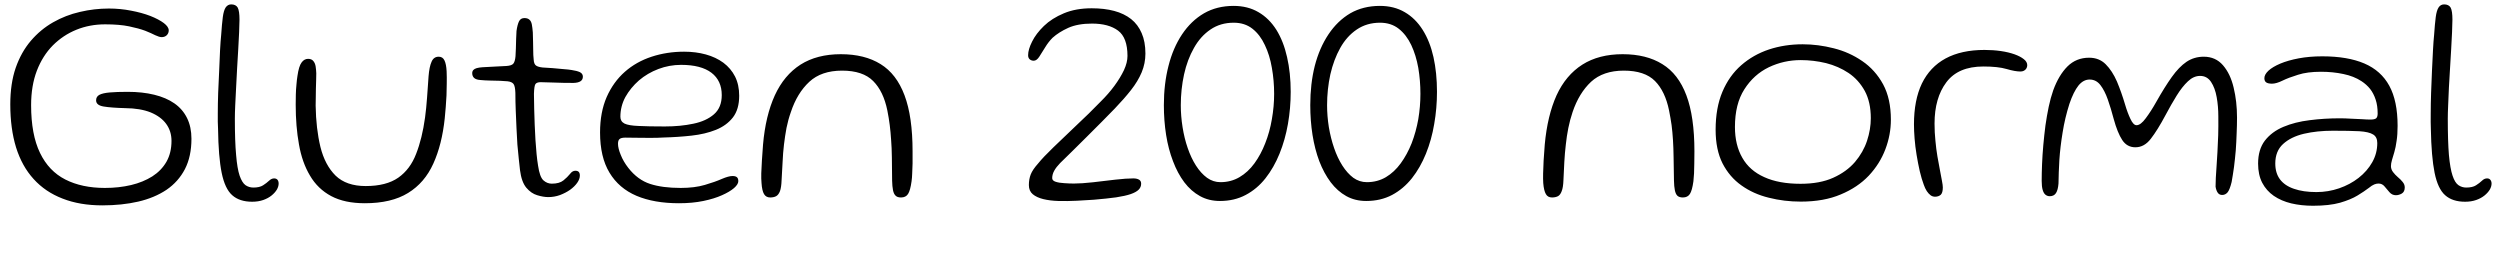 <svg xmlns="http://www.w3.org/2000/svg" xmlns:xlink="http://www.w3.org/1999/xlink" width="199.272" height="21.18"><path fill="black" d="M8.16 16.37L8.16 16.37Q6.36 16.37 4.99 15.83Q3.61 15.30 2.68 14.27Q1.75 13.25 1.28 11.75Q0.82 10.25 0.82 8.32L0.82 8.32Q0.82 6.66 1.25 5.41Q1.69 4.15 2.46 3.25Q3.23 2.35 4.23 1.78Q5.23 1.21 6.37 0.95Q7.51 0.68 8.68 0.68L8.68 0.68Q9.59 0.68 10.45 0.85Q11.30 1.01 11.98 1.27Q12.66 1.54 13.06 1.84Q13.45 2.14 13.45 2.42L13.45 2.42Q13.45 2.65 13.29 2.81Q13.13 2.96 12.89 2.96L12.89 2.96Q12.70 2.96 12.38 2.81Q12.07 2.65 11.57 2.45Q11.06 2.26 10.29 2.10Q9.52 1.94 8.38 1.94L8.38 1.94Q7.15 1.94 6.09 2.37Q5.03 2.80 4.21 3.62Q3.40 4.44 2.94 5.63Q2.48 6.83 2.48 8.38L2.48 8.38Q2.48 10.73 3.19 12.19Q3.89 13.64 5.21 14.31Q6.53 14.98 8.36 14.98L8.36 14.98Q9.48 14.98 10.45 14.75Q11.41 14.52 12.14 14.06Q12.86 13.60 13.27 12.89Q13.67 12.18 13.67 11.23L13.67 11.23Q13.67 10.46 13.25 9.88Q12.83 9.30 12.01 8.96Q11.18 8.63 9.98 8.62L9.98 8.62Q8.86 8.59 8.26 8.49Q7.66 8.39 7.66 8.00L7.66 8.00Q7.66 7.70 7.92 7.56Q8.18 7.42 8.74 7.37Q9.29 7.32 10.18 7.32L10.18 7.32Q11.35 7.32 12.29 7.55Q13.24 7.78 13.90 8.24Q14.56 8.70 14.91 9.41Q15.26 10.12 15.26 11.06L15.26 11.06Q15.26 12.47 14.74 13.48Q14.22 14.48 13.27 15.13Q12.31 15.77 11.02 16.07Q9.72 16.37 8.16 16.37ZM20.10 16.08L20.10 16.08Q19.09 16.08 18.51 15.56Q17.93 15.05 17.67 13.78Q17.41 12.50 17.38 10.25L17.38 10.25Q17.35 9.78 17.36 9.04Q17.36 8.29 17.39 7.40Q17.42 6.52 17.47 5.64Q17.51 4.76 17.54 4.01Q17.58 3.25 17.63 2.78L17.63 2.78Q17.69 1.90 17.76 1.36Q17.83 0.83 17.99 0.59Q18.16 0.35 18.43 0.35L18.43 0.35Q18.80 0.35 18.95 0.61Q19.09 0.88 19.09 1.57L19.09 1.57Q19.09 1.96 19.06 2.57Q19.03 3.18 18.99 3.92Q18.95 4.66 18.90 5.44Q18.85 6.23 18.82 6.98Q18.78 7.74 18.75 8.38Q18.72 9.01 18.72 9.46L18.72 9.46Q18.72 11.26 18.82 12.35Q18.91 13.44 19.10 14.00Q19.30 14.57 19.57 14.76Q19.85 14.95 20.20 14.95L20.20 14.95Q20.69 14.95 20.97 14.77Q21.25 14.59 21.44 14.41Q21.64 14.22 21.85 14.22L21.85 14.22Q22.02 14.22 22.12 14.33Q22.21 14.45 22.21 14.63L22.21 14.63Q22.21 14.86 22.07 15.11Q21.92 15.36 21.65 15.58Q21.38 15.80 20.99 15.94Q20.59 16.08 20.10 16.08ZM29.08 16.20L29.08 16.20Q27.47 16.20 26.40 15.63Q25.33 15.06 24.71 14.00Q24.08 12.95 23.83 11.51Q23.57 10.08 23.57 8.35L23.57 8.35Q23.57 7.96 23.58 7.54Q23.59 7.13 23.63 6.74Q23.66 6.35 23.71 6.05L23.71 6.05Q23.82 5.27 24.04 4.98Q24.25 4.69 24.56 4.69L24.56 4.69Q24.84 4.69 24.98 4.87Q25.12 5.04 25.16 5.30Q25.20 5.57 25.21 5.84L25.21 5.84Q25.21 6.06 25.20 6.38Q25.19 6.71 25.18 7.07Q25.18 7.44 25.17 7.79Q25.16 8.15 25.16 8.42L25.16 8.42Q25.19 10.26 25.54 11.71Q25.90 13.16 26.75 14.00Q27.61 14.83 29.15 14.83L29.15 14.83Q30.79 14.83 31.75 14.16Q32.70 13.49 33.17 12.26Q33.65 11.04 33.88 9.37L33.88 9.37Q33.92 9 33.97 8.60Q34.01 8.20 34.04 7.78Q34.07 7.37 34.10 6.94Q34.14 6.50 34.16 6.08L34.16 6.08Q34.22 5.32 34.40 4.92Q34.57 4.52 34.97 4.52L34.97 4.52Q35.29 4.52 35.43 4.82Q35.57 5.11 35.60 5.68L35.60 5.68Q35.62 6.17 35.61 6.65Q35.60 7.13 35.59 7.60Q35.57 8.08 35.53 8.53Q35.50 8.99 35.45 9.43L35.45 9.43Q35.23 11.52 34.54 13.04Q33.85 14.57 32.53 15.38Q31.20 16.20 29.08 16.20ZM43.70 15.71L43.70 15.71Q43.31 15.71 42.82 15.56Q42.34 15.42 41.95 14.96Q41.57 14.50 41.45 13.57L41.45 13.57Q41.40 13.18 41.35 12.65Q41.29 12.13 41.24 11.52Q41.20 10.91 41.17 10.23Q41.14 9.55 41.11 8.84Q41.08 8.12 41.08 7.40L41.08 7.40Q41.06 6.86 40.93 6.69Q40.80 6.52 40.46 6.48L40.46 6.48Q40.25 6.46 39.85 6.44Q39.44 6.43 39.02 6.42Q38.60 6.41 38.32 6.38L38.32 6.38Q37.96 6.36 37.80 6.22Q37.64 6.08 37.64 5.83L37.64 5.83Q37.64 5.68 37.73 5.58Q37.82 5.48 38.00 5.43Q38.18 5.38 38.45 5.36L38.45 5.36Q39.16 5.33 39.58 5.30Q40.00 5.28 40.37 5.26L40.37 5.26Q40.78 5.23 40.91 5.08Q41.05 4.92 41.09 4.49L41.09 4.49Q41.11 4.24 41.12 3.86Q41.12 3.49 41.14 3.11Q41.15 2.74 41.17 2.47L41.17 2.47Q41.24 1.97 41.37 1.70Q41.50 1.44 41.80 1.44L41.80 1.44Q42.06 1.44 42.20 1.57Q42.34 1.69 42.39 1.94Q42.44 2.20 42.47 2.58L42.47 2.58Q42.48 3.01 42.49 3.34Q42.49 3.67 42.50 3.93Q42.50 4.19 42.51 4.39Q42.52 4.60 42.54 4.76L42.54 4.76Q42.56 5.10 42.72 5.22Q42.88 5.34 43.25 5.38L43.25 5.38Q43.58 5.39 44.04 5.43Q44.50 5.47 44.92 5.51Q45.34 5.54 45.56 5.58L45.56 5.58Q45.98 5.64 46.22 5.75Q46.46 5.87 46.46 6.11L46.46 6.11Q46.46 6.35 46.28 6.47Q46.09 6.60 45.71 6.61L45.71 6.61Q44.84 6.61 44.14 6.58Q43.44 6.55 43.07 6.55L43.07 6.55Q42.78 6.56 42.68 6.70Q42.58 6.84 42.56 7.48L42.56 7.48Q42.56 8.06 42.58 8.69Q42.60 9.31 42.62 9.94Q42.65 10.56 42.68 11.15Q42.72 11.75 42.77 12.28Q42.82 12.80 42.89 13.21L42.89 13.21Q43.02 14.10 43.31 14.37Q43.61 14.64 43.98 14.64L43.98 14.64Q44.59 14.64 44.91 14.38Q45.23 14.12 45.43 13.87Q45.62 13.61 45.86 13.61L45.86 13.61Q46.04 13.61 46.13 13.70Q46.22 13.80 46.22 13.99L46.22 13.99Q46.22 14.27 46.01 14.57Q45.80 14.87 45.44 15.13Q45.08 15.38 44.63 15.55Q44.18 15.71 43.70 15.71ZM54.12 16.20L54.12 16.20Q52.14 16.20 50.74 15.61Q49.33 15.01 48.58 13.76Q47.83 12.52 47.83 10.56L47.83 10.56Q47.83 8.94 48.36 7.73Q48.89 6.53 49.81 5.72Q50.72 4.92 51.94 4.52Q53.16 4.12 54.53 4.12L54.53 4.12Q55.46 4.12 56.26 4.34Q57.06 4.56 57.66 5.00Q58.26 5.45 58.59 6.10Q58.92 6.76 58.92 7.63L58.92 7.63Q58.92 8.71 58.42 9.36Q57.91 10.01 57.06 10.35Q56.21 10.69 55.13 10.81Q54.06 10.93 52.91 10.96L52.91 10.96Q52.44 10.99 51.82 10.99Q51.20 10.99 50.66 10.98Q50.11 10.97 49.86 10.97L49.86 10.97Q49.51 10.97 49.39 11.08Q49.26 11.18 49.26 11.46L49.26 11.46Q49.26 11.82 49.48 12.35Q49.69 12.88 50.08 13.38L50.08 13.38Q50.83 14.34 51.82 14.66Q52.80 14.98 54.26 14.98L54.26 14.98Q55.37 14.98 56.18 14.74Q57 14.50 57.54 14.26Q58.08 14.03 58.39 14.03L58.39 14.03Q58.62 14.03 58.73 14.12Q58.85 14.21 58.85 14.44L58.85 14.44Q58.85 14.69 58.51 14.99Q58.16 15.29 57.55 15.56Q56.93 15.84 56.06 16.02Q55.19 16.20 54.12 16.20ZM52.99 10.08L52.99 10.08Q54.24 10.08 55.27 9.86Q56.29 9.65 56.91 9.11Q57.53 8.57 57.53 7.58L57.53 7.58Q57.53 6.43 56.71 5.80Q55.88 5.17 54.29 5.17L54.29 5.17Q53.35 5.17 52.48 5.50Q51.61 5.83 50.93 6.41Q50.26 7.00 49.85 7.73Q49.45 8.47 49.45 9.31L49.45 9.31Q49.45 9.68 49.78 9.85Q50.11 10.01 50.89 10.04Q51.66 10.08 52.99 10.08ZM61.39 15.74L61.39 15.74Q61.06 15.74 60.90 15.47Q60.74 15.20 60.70 14.59L60.70 14.59Q60.67 14.26 60.68 13.82Q60.70 13.38 60.73 12.80Q60.76 12.23 60.82 11.53L60.82 11.53Q61.02 9.22 61.76 7.60Q62.50 5.99 63.81 5.15Q65.12 4.32 67.02 4.32L67.02 4.32Q68.92 4.32 70.19 5.11Q71.46 5.89 72.10 7.60Q72.74 9.30 72.74 12.06L72.74 12.06Q72.74 12.59 72.74 13.03Q72.73 13.46 72.71 13.82Q72.70 14.17 72.66 14.45L72.66 14.45Q72.56 15.18 72.38 15.46Q72.20 15.74 71.82 15.74L71.82 15.74Q71.53 15.74 71.39 15.60Q71.24 15.46 71.18 15.16Q71.12 14.86 71.11 14.40L71.11 14.40Q71.10 13.36 71.09 12.56Q71.08 11.77 71.03 11.15Q70.99 10.52 70.92 9.97Q70.85 9.41 70.73 8.81L70.73 8.81Q70.42 7.28 69.60 6.46Q68.78 5.63 67.12 5.63L67.12 5.63Q65.47 5.63 64.51 6.52Q63.54 7.42 63.04 8.93L63.04 8.93Q62.82 9.55 62.69 10.20Q62.57 10.85 62.49 11.52Q62.41 12.19 62.38 12.91Q62.34 13.62 62.30 14.36L62.30 14.36Q62.28 14.94 62.17 15.24Q62.05 15.54 61.86 15.64Q61.67 15.74 61.39 15.74ZM84.36 16.02L84.36 16.02Q83.69 16.00 83.16 15.87Q82.63 15.74 82.32 15.48Q82.01 15.22 82.01 14.75L82.01 14.75Q82.01 14.28 82.16 13.90Q82.31 13.52 82.74 13.04L82.74 13.04Q83.14 12.54 83.96 11.75Q84.78 10.96 85.79 10.00Q86.81 9.05 87.73 8.10L87.73 8.10Q88.36 7.48 88.83 6.84Q89.30 6.20 89.59 5.59Q89.87 4.98 89.87 4.46L89.87 4.46Q89.87 3 89.12 2.44Q88.37 1.88 87.04 1.88L87.04 1.88Q85.91 1.88 85.15 2.22Q84.40 2.56 83.90 3.01L83.90 3.01Q83.57 3.34 83.31 3.77Q83.05 4.20 82.84 4.52Q82.63 4.84 82.40 4.84L82.40 4.84Q82.21 4.84 82.08 4.73Q81.95 4.62 81.95 4.40L81.95 4.40Q81.95 3.94 82.27 3.31Q82.58 2.68 83.21 2.07Q83.84 1.46 84.80 1.06Q85.75 0.66 87.02 0.66L87.02 0.66Q88.02 0.66 88.81 0.87Q89.60 1.08 90.16 1.52Q90.71 1.96 91.00 2.64Q91.30 3.32 91.30 4.27L91.30 4.27Q91.30 5.05 91.00 5.77Q90.70 6.48 90.15 7.18Q89.60 7.88 88.86 8.65L88.86 8.65Q88.42 9.11 87.83 9.70Q87.24 10.30 86.62 10.91Q85.99 11.53 85.44 12.08Q84.89 12.62 84.50 13.00L84.50 13.00Q84.19 13.32 84.03 13.61Q83.87 13.90 83.87 14.20L83.87 14.20Q83.87 14.40 84.15 14.49Q84.43 14.58 84.84 14.60Q85.25 14.63 85.60 14.63L85.60 14.63Q86.21 14.63 87.11 14.53Q88.01 14.42 88.90 14.32Q89.78 14.22 90.34 14.22L90.34 14.22Q90.61 14.22 90.79 14.32Q90.96 14.42 90.96 14.64L90.96 14.64Q90.96 14.92 90.76 15.12Q90.56 15.32 90.13 15.47Q89.69 15.62 88.97 15.73Q88.25 15.83 87.19 15.92L87.19 15.92Q86.62 15.96 85.85 16.00Q85.08 16.04 84.36 16.02ZM97.24 16.02L97.24 16.02Q96.35 16.02 95.65 15.63Q94.94 15.24 94.40 14.53Q93.86 13.81 93.50 12.85Q93.13 11.89 92.95 10.76Q92.77 9.62 92.77 8.38L92.77 8.38Q92.77 6.68 93.14 5.25Q93.50 3.82 94.22 2.74Q94.94 1.66 95.97 1.06Q97.00 0.47 98.33 0.47L98.33 0.47Q99.46 0.47 100.31 0.97Q101.16 1.46 101.74 2.38Q102.31 3.30 102.59 4.55Q102.88 5.81 102.88 7.32L102.88 7.32Q102.88 8.62 102.66 9.88Q102.44 11.14 101.99 12.25Q101.54 13.36 100.87 14.21Q100.20 15.06 99.29 15.54Q98.39 16.02 97.24 16.02ZM97.28 14.52L97.28 14.52Q98.12 14.52 98.80 14.12Q99.48 13.72 99.99 13.02Q100.50 12.32 100.85 11.42Q101.21 10.51 101.38 9.50Q101.56 8.48 101.56 7.48L101.56 7.48Q101.56 6.42 101.38 5.41Q101.21 4.40 100.82 3.59Q100.44 2.77 99.83 2.29Q99.22 1.81 98.34 1.81L98.34 1.81Q97.28 1.81 96.49 2.35Q95.69 2.89 95.17 3.82Q94.64 4.75 94.38 5.93Q94.12 7.12 94.12 8.39L94.12 8.39Q94.12 9.25 94.26 10.13Q94.40 11.02 94.67 11.80Q94.94 12.59 95.33 13.20Q95.72 13.81 96.21 14.17Q96.70 14.52 97.28 14.52ZM108.90 16.02L108.90 16.02Q108.01 16.02 107.31 15.63Q106.61 15.24 106.07 14.53Q105.53 13.81 105.16 12.85Q104.80 11.89 104.62 10.76Q104.44 9.62 104.44 8.38L104.44 8.38Q104.44 6.68 104.80 5.25Q105.17 3.82 105.89 2.74Q106.61 1.66 107.63 1.06Q108.66 0.47 109.99 0.47L109.99 0.47Q111.12 0.47 111.97 0.97Q112.82 1.46 113.40 2.38Q113.98 3.30 114.26 4.55Q114.54 5.81 114.54 7.32L114.54 7.32Q114.54 8.62 114.32 9.88Q114.11 11.14 113.66 12.25Q113.21 13.36 112.54 14.21Q111.86 15.06 110.96 15.54Q110.05 16.02 108.90 16.02ZM108.95 14.52L108.95 14.52Q109.79 14.52 110.47 14.12Q111.14 13.72 111.65 13.02Q112.16 12.32 112.52 11.42Q112.87 10.51 113.05 9.50Q113.22 8.48 113.22 7.48L113.22 7.48Q113.22 6.42 113.05 5.41Q112.87 4.40 112.49 3.59Q112.10 2.77 111.49 2.29Q110.88 1.81 110.00 1.81L110.00 1.81Q108.95 1.81 108.15 2.35Q107.35 2.89 106.83 3.82Q106.31 4.75 106.04 5.93Q105.78 7.12 105.78 8.39L105.78 8.39Q105.78 9.25 105.92 10.13Q106.07 11.02 106.34 11.80Q106.61 12.59 107.00 13.20Q107.39 13.81 107.87 14.17Q108.36 14.52 108.95 14.52ZM123.71 15.74L123.71 15.74Q123.37 15.74 123.22 15.47Q123.06 15.20 123.01 14.59L123.01 14.59Q122.99 14.26 123.00 13.82Q123.01 13.38 123.04 12.80Q123.07 12.23 123.13 11.53L123.13 11.53Q123.34 9.22 124.07 7.60Q124.81 5.99 126.13 5.15Q127.44 4.32 129.34 4.32L129.34 4.32Q131.23 4.32 132.50 5.11Q133.78 5.89 134.42 7.60Q135.06 9.30 135.06 12.06L135.06 12.06Q135.06 12.59 135.05 13.03Q135.05 13.46 135.03 13.82Q135.01 14.17 134.98 14.45L134.98 14.45Q134.88 15.18 134.70 15.46Q134.52 15.74 134.14 15.74L134.14 15.74Q133.85 15.74 133.70 15.60Q133.56 15.46 133.50 15.16Q133.44 14.86 133.43 14.40L133.43 14.40Q133.42 13.36 133.40 12.56Q133.39 11.77 133.35 11.15Q133.31 10.52 133.24 9.97Q133.16 9.41 133.04 8.81L133.04 8.81Q132.73 7.28 131.92 6.46Q131.10 5.63 129.43 5.63L129.43 5.63Q127.79 5.63 126.82 6.52Q125.86 7.42 125.35 8.93L125.35 8.93Q125.14 9.55 125.01 10.20Q124.88 10.85 124.81 11.52Q124.73 12.19 124.69 12.91Q124.66 13.62 124.62 14.36L124.62 14.36Q124.60 14.94 124.48 15.24Q124.37 15.54 124.18 15.64Q123.98 15.74 123.71 15.74ZM143.54 16.07L143.54 16.07Q142.21 16.07 140.99 15.76Q139.76 15.46 138.81 14.78Q137.86 14.11 137.30 13.02Q136.75 11.93 136.75 10.34L136.75 10.34Q136.75 8.60 137.29 7.32Q137.83 6.04 138.79 5.20Q139.75 4.36 141.01 3.94Q142.26 3.53 143.69 3.53L143.69 3.53Q144.92 3.53 146.17 3.85Q147.41 4.16 148.44 4.87Q149.47 5.57 150.10 6.72Q150.72 7.87 150.72 9.54L150.72 9.54Q150.72 10.74 150.28 11.90Q149.84 13.06 148.96 14.00Q148.07 14.94 146.72 15.50Q145.38 16.07 143.54 16.07ZM143.52 14.65L143.52 14.65Q145.06 14.65 146.12 14.17Q147.19 13.69 147.86 12.91Q148.52 12.13 148.82 11.22Q149.12 10.31 149.12 9.42L149.12 9.42Q149.12 8.14 148.64 7.25Q148.15 6.36 147.35 5.82Q146.54 5.28 145.55 5.03Q144.55 4.79 143.53 4.79L143.53 4.79Q142.19 4.79 140.99 5.36Q139.79 5.94 139.04 7.12Q138.29 8.29 138.29 10.12L138.29 10.12Q138.29 11.56 138.88 12.58Q139.46 13.60 140.63 14.12Q141.79 14.65 143.52 14.65ZM154.24 15.68L154.24 15.68Q154.04 15.68 153.88 15.56Q153.72 15.44 153.58 15.23Q153.44 15.01 153.34 14.72L153.34 14.72Q153.17 14.27 153.02 13.64Q152.88 13.02 152.77 12.35Q152.66 11.69 152.61 11.05Q152.56 10.42 152.56 9.91L152.56 9.91Q152.56 7.98 153.19 6.66Q153.83 5.34 155.08 4.66Q156.34 3.98 158.18 3.98L158.18 3.98Q158.88 3.98 159.49 4.07Q160.10 4.16 160.58 4.33Q161.05 4.50 161.32 4.72Q161.59 4.93 161.59 5.20L161.59 5.20Q161.59 5.35 161.51 5.47Q161.44 5.58 161.32 5.64Q161.20 5.70 161.05 5.70L161.05 5.70Q160.62 5.70 159.94 5.50Q159.26 5.30 158.09 5.30L158.09 5.30Q156.08 5.30 155.14 6.56Q154.20 7.81 154.20 9.85L154.20 9.85Q154.20 10.56 154.27 11.22Q154.33 11.88 154.43 12.47Q154.54 13.07 154.63 13.56Q154.73 14.05 154.79 14.41Q154.86 14.76 154.86 14.94L154.86 14.94Q154.86 15.37 154.69 15.53Q154.51 15.68 154.24 15.68ZM163.38 15.64L163.38 15.64Q163.19 15.64 163.04 15.52Q162.90 15.41 162.82 15.14Q162.74 14.87 162.74 14.42L162.74 14.42Q162.74 13.81 162.77 13.08Q162.80 12.35 162.87 11.56Q162.94 10.78 163.04 10.00Q163.15 9.23 163.30 8.51Q163.45 7.80 163.66 7.20L163.66 7.20Q164.10 5.99 164.80 5.29Q165.50 4.60 166.52 4.60L166.52 4.60Q167.32 4.60 167.84 5.12Q168.37 5.65 168.74 6.50Q169.10 7.36 169.39 8.34L169.39 8.34Q169.58 8.99 169.82 9.49Q170.05 9.98 170.30 9.98L170.30 9.98Q170.63 9.98 171.04 9.42Q171.46 8.86 171.88 8.11L171.88 8.11Q172.54 6.94 173.11 6.14Q173.68 5.34 174.28 4.93Q174.89 4.52 175.66 4.52L175.66 4.52Q176.60 4.52 177.19 5.20Q177.78 5.88 178.04 6.98Q178.31 8.09 178.31 9.37L178.31 9.37Q178.31 9.97 178.28 10.64Q178.26 11.30 178.21 11.99Q178.15 12.67 178.07 13.31Q177.98 13.96 177.88 14.51L177.88 14.51Q177.73 15.12 177.56 15.33Q177.38 15.54 177.13 15.54L177.13 15.54Q176.90 15.54 176.78 15.37Q176.65 15.19 176.60 14.88L176.60 14.88Q176.60 14.58 176.62 14.17Q176.64 13.75 176.68 13.24Q176.71 12.72 176.75 12.11Q176.78 11.50 176.81 10.78Q176.83 10.07 176.82 9.26L176.82 9.26Q176.82 8.48 176.69 7.75Q176.56 7.01 176.24 6.53Q175.92 6.05 175.37 6.05L175.37 6.05Q174.85 6.05 174.40 6.48Q173.94 6.91 173.50 7.62Q173.06 8.33 172.62 9.16L172.62 9.16Q171.97 10.38 171.44 11.06Q170.92 11.74 170.21 11.74L170.21 11.74Q169.54 11.74 169.16 11.16Q168.78 10.58 168.48 9.48L168.48 9.48Q168.26 8.64 168.01 7.93Q167.76 7.22 167.42 6.78Q167.08 6.34 166.56 6.34L166.56 6.34Q166.06 6.34 165.67 6.82Q165.28 7.31 164.95 8.28L164.95 8.28Q164.59 9.41 164.41 10.55Q164.22 11.70 164.15 12.74Q164.09 13.79 164.08 14.63L164.08 14.63Q164.04 15.14 163.88 15.39Q163.72 15.64 163.38 15.64ZM184.37 16.40L184.37 16.40Q183.43 16.40 182.63 16.21Q181.84 16.02 181.24 15.61Q180.65 15.20 180.32 14.57Q179.99 13.93 179.99 13.04L179.99 13.04Q179.99 11.92 180.53 11.21Q181.08 10.50 182.01 10.11Q182.94 9.72 184.10 9.58Q185.27 9.43 186.50 9.43L186.50 9.43Q186.94 9.43 187.39 9.46Q187.85 9.48 188.26 9.50Q188.66 9.53 188.94 9.53L188.94 9.53Q189.28 9.53 189.40 9.43Q189.52 9.32 189.52 9.05L189.52 9.05Q189.52 8.42 189.36 7.94Q189.20 7.45 188.92 7.09Q188.63 6.73 188.23 6.47L188.23 6.47Q187.62 6.07 186.79 5.90Q185.95 5.72 185.00 5.72L185.00 5.72Q183.91 5.72 183.17 5.96Q182.42 6.19 181.93 6.43Q181.44 6.67 181.10 6.67L181.10 6.67Q180.79 6.67 180.64 6.57Q180.49 6.47 180.49 6.23L180.49 6.23Q180.49 5.94 180.82 5.63Q181.15 5.33 181.76 5.07Q182.38 4.81 183.23 4.65Q184.08 4.49 185.11 4.49L185.11 4.49Q187.13 4.49 188.46 5.06Q189.79 5.63 190.45 6.84Q191.11 8.05 191.11 10.03L191.11 10.03Q191.11 10.72 191.03 11.23Q190.96 11.75 190.85 12.12Q190.74 12.49 190.66 12.76Q190.58 13.03 190.58 13.24L190.58 13.24Q190.58 13.50 190.75 13.72Q190.91 13.93 191.13 14.12Q191.35 14.30 191.51 14.50Q191.68 14.70 191.68 14.94L191.68 14.94Q191.68 15.29 191.44 15.43Q191.21 15.56 190.97 15.56L190.97 15.56Q190.67 15.56 190.46 15.32Q190.26 15.08 190.07 14.86Q189.88 14.63 189.59 14.63L189.59 14.63Q189.42 14.63 189.25 14.70Q189.07 14.77 188.80 14.99L188.80 14.99Q188.46 15.25 187.92 15.58Q187.38 15.91 186.52 16.16Q185.66 16.40 184.37 16.40ZM184.64 15.31L184.64 15.31Q185.58 15.31 186.45 15.01Q187.32 14.71 188.00 14.18Q188.69 13.64 189.09 12.93Q189.49 12.22 189.49 11.40L189.49 11.40Q189.49 10.92 189.16 10.72Q188.83 10.51 188.06 10.46Q187.28 10.42 185.95 10.42L185.95 10.42Q184.69 10.42 183.65 10.66Q182.60 10.91 181.98 11.48Q181.36 12.05 181.36 13.03L181.36 13.03Q181.36 13.79 181.73 14.29Q182.11 14.80 182.85 15.05Q183.59 15.31 184.64 15.31ZM196.49 16.08L196.49 16.08Q195.48 16.08 194.90 15.56Q194.32 15.05 194.06 13.78Q193.80 12.50 193.76 10.25L193.76 10.25Q193.74 9.78 193.75 9.04Q193.75 8.29 193.78 7.40Q193.81 6.52 193.85 5.64Q193.90 4.76 193.93 4.01Q193.97 3.25 194.02 2.78L194.02 2.78Q194.08 1.90 194.15 1.36Q194.22 0.83 194.38 0.59Q194.54 0.35 194.82 0.35L194.82 0.35Q195.19 0.35 195.34 0.61Q195.48 0.88 195.48 1.57L195.48 1.57Q195.48 1.96 195.45 2.57Q195.42 3.18 195.38 3.92Q195.34 4.66 195.29 5.44Q195.24 6.23 195.20 6.98Q195.17 7.74 195.14 8.38Q195.11 9.01 195.11 9.46L195.11 9.46Q195.11 11.26 195.20 12.35Q195.30 13.44 195.49 14.00Q195.68 14.57 195.96 14.76Q196.24 14.95 196.58 14.95L196.58 14.95Q197.08 14.95 197.36 14.77Q197.64 14.59 197.83 14.41Q198.02 14.22 198.24 14.22L198.24 14.22Q198.41 14.22 198.50 14.33Q198.60 14.45 198.60 14.63L198.60 14.63Q198.60 14.86 198.46 15.11Q198.31 15.36 198.04 15.58Q197.77 15.80 197.38 15.94Q196.98 16.08 196.49 16.08Z"/></svg>